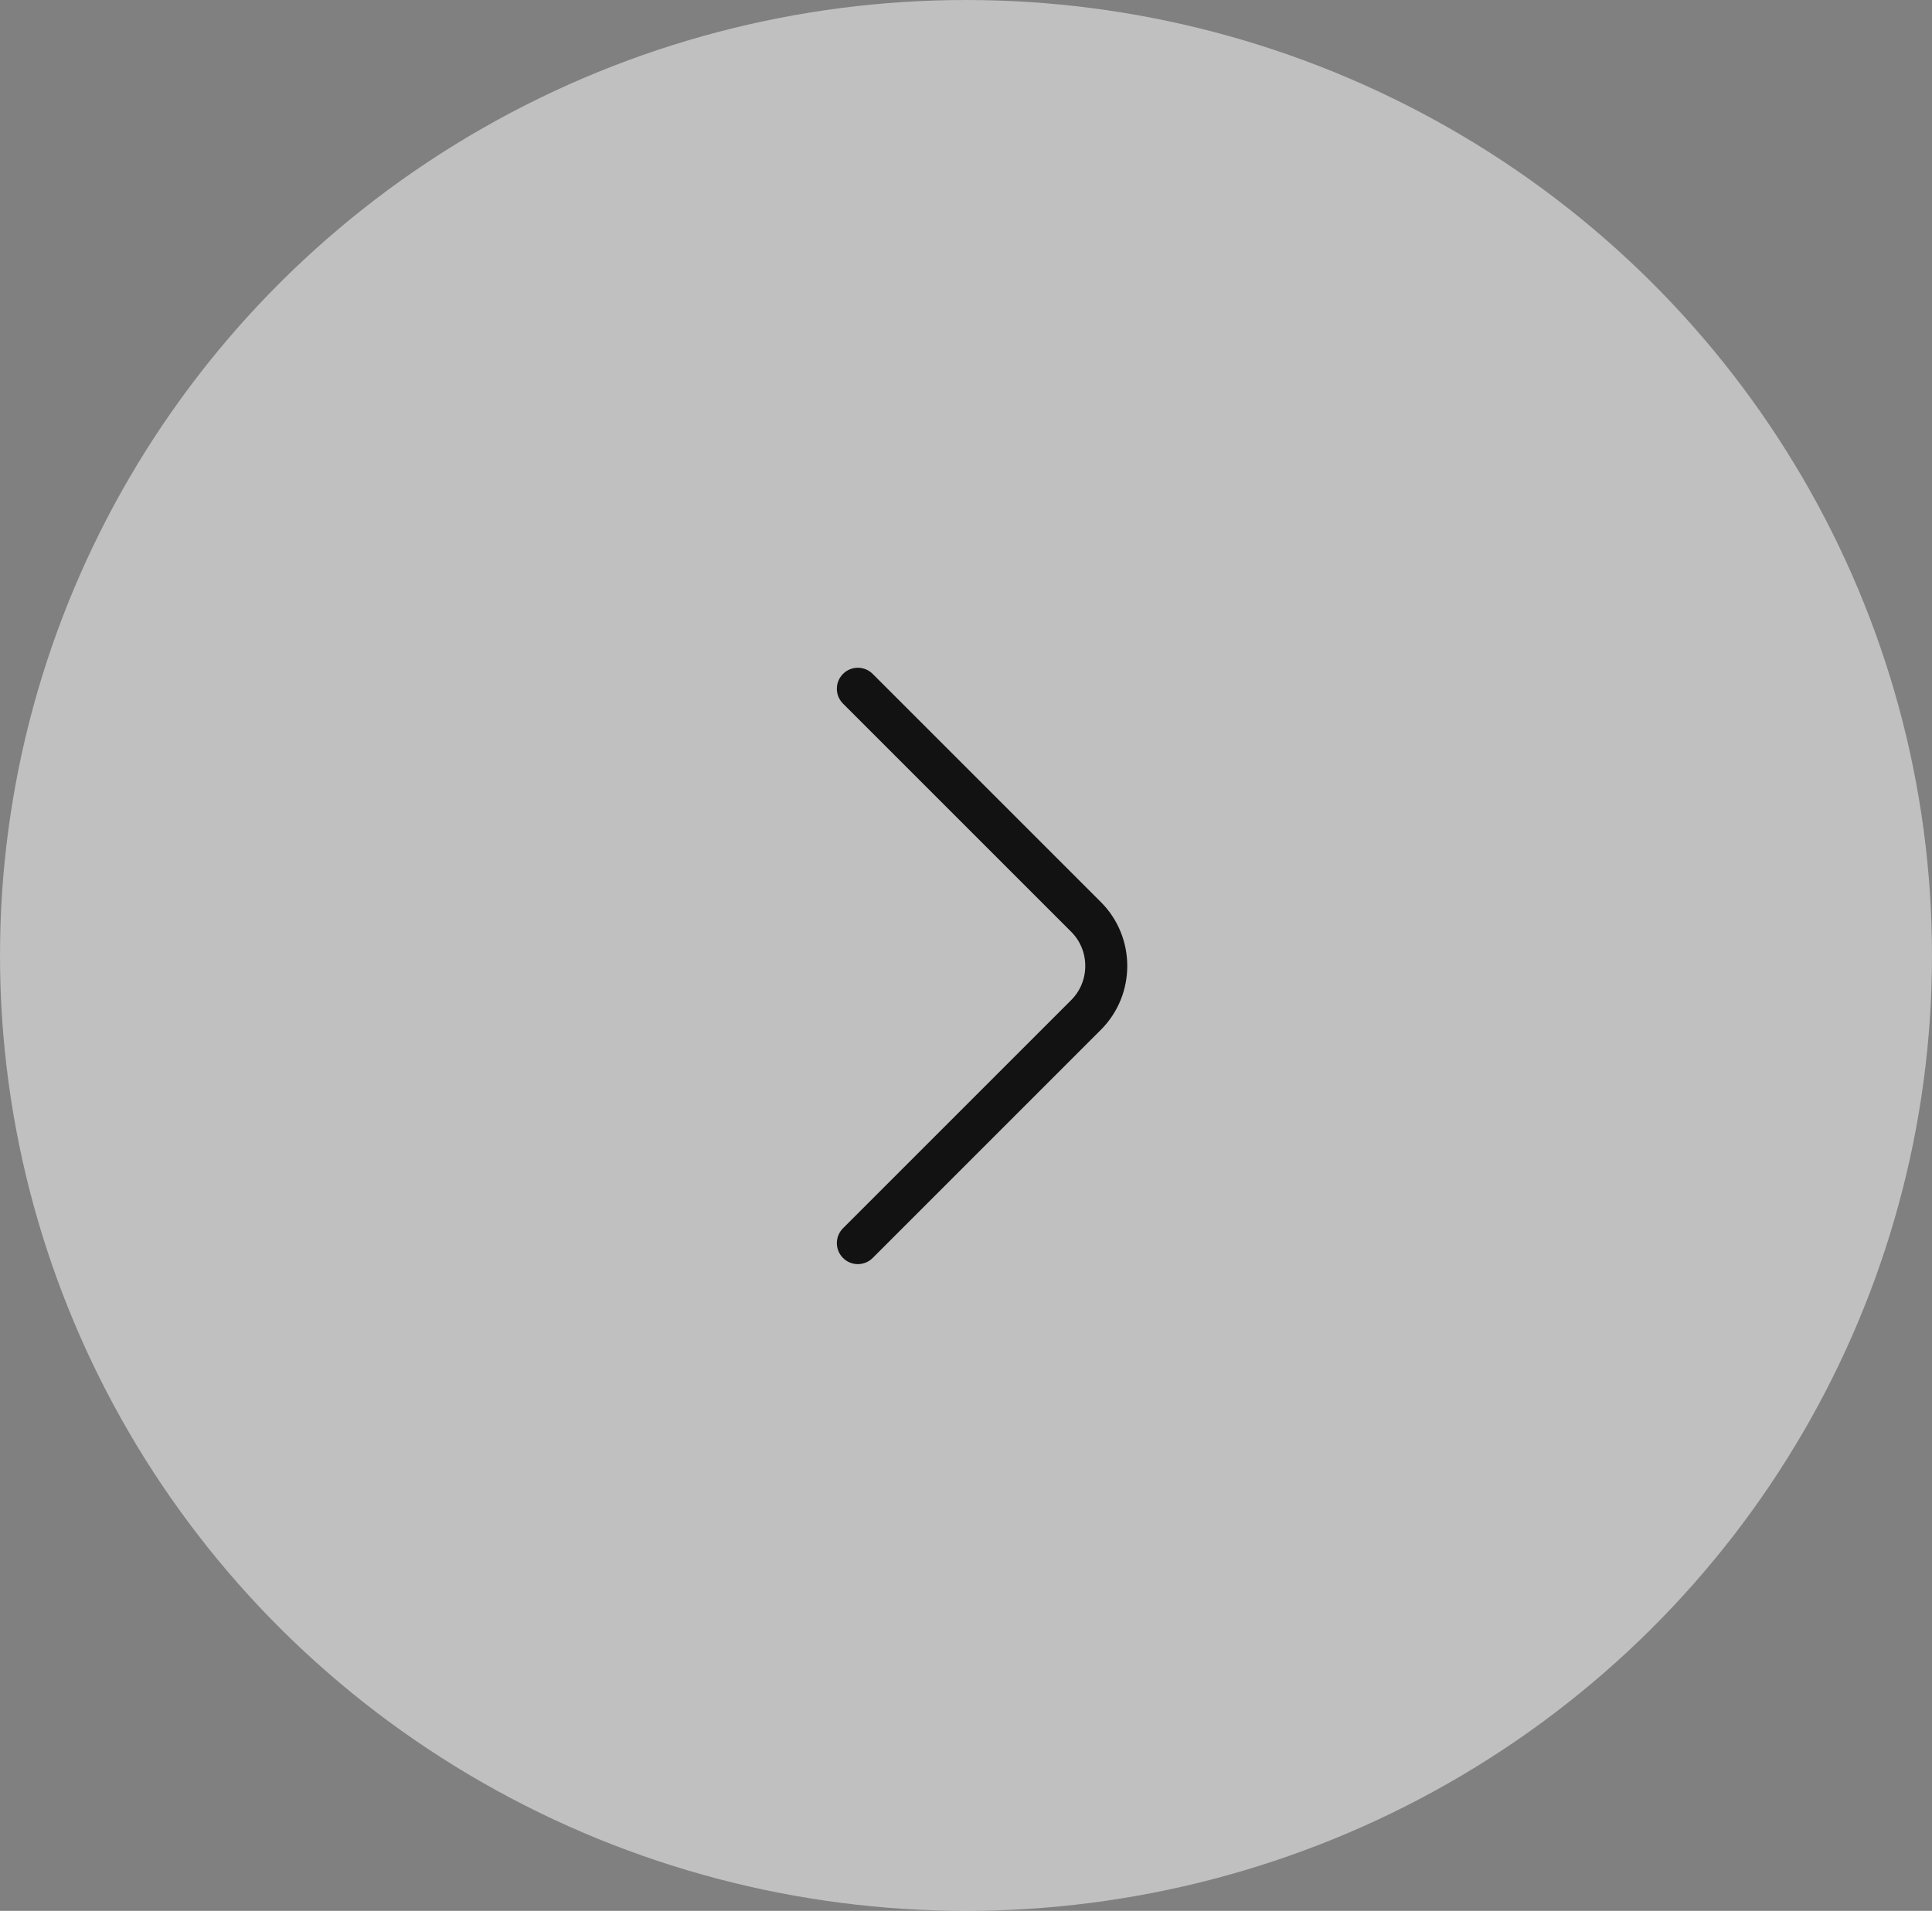 <svg width="92" height="91" viewBox="0 0 92 91" fill="none" xmlns="http://www.w3.org/2000/svg">
<rect x="0" y="0" width="92" height="91" fill="#808080" stroke="none"/>
<ellipse opacity="0.5" cx="46" cy="45.5" rx="46" ry="45.5" fill="white"/>
<path d="M40.85 59.2L51.717 48.333C53 47.05 53 44.95 51.717 43.667L40.85 32.8" stroke="#121212" stroke-width="2" stroke-miterlimit="10" stroke-linecap="round" stroke-linejoin="round"/>
</svg>
